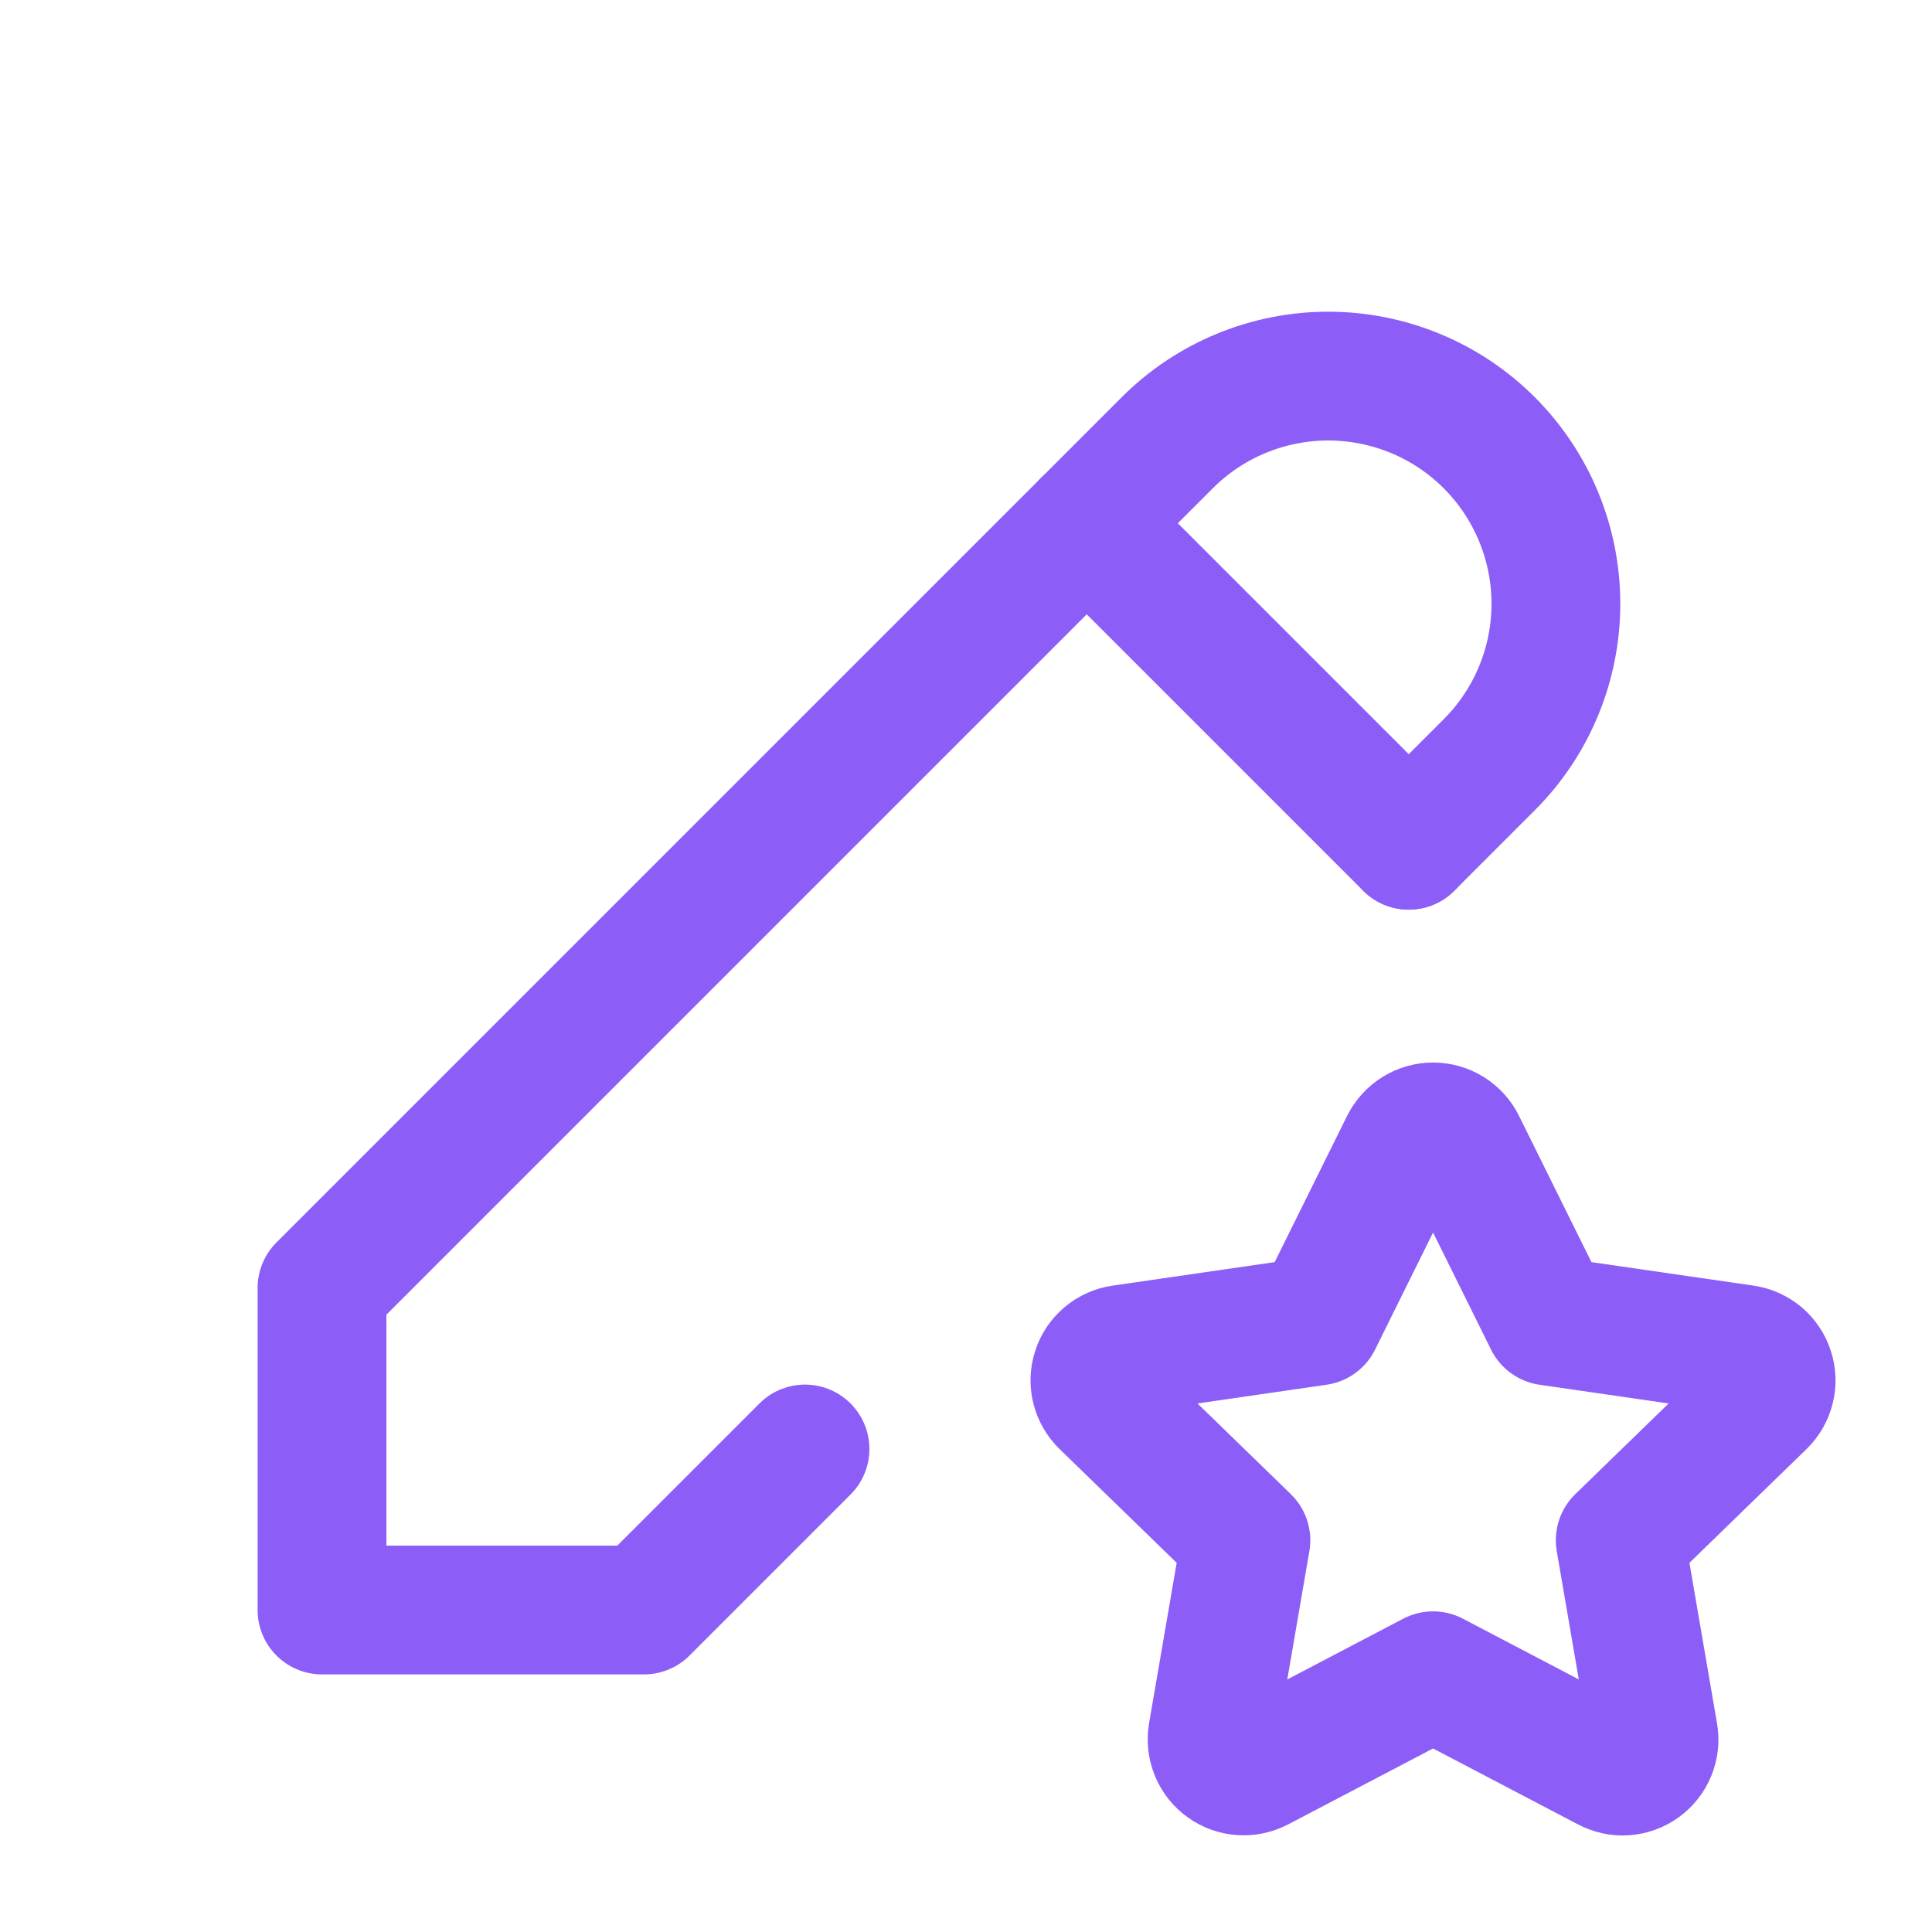 <svg width="24" height="24" viewBox="0 0 24 24" fill="none" xmlns="http://www.w3.org/2000/svg">
<g clip-path="url(#clip0_11501_595)">
<path d="M17.5 10.5L18.5 9.5C18.763 9.237 18.971 8.926 19.113 8.582C19.255 8.239 19.328 7.871 19.328 7.5C19.328 7.129 19.255 6.761 19.113 6.418C18.971 6.075 18.763 5.763 18.5 5.5C18.237 5.237 17.926 5.029 17.582 4.887C17.239 4.745 16.871 4.672 16.5 4.672C16.129 4.672 15.761 4.745 15.418 4.887C15.074 5.029 14.763 5.237 14.5 5.5L4 16V20H8L10 18" stroke="#8C5EF7" stroke-width="1.6" stroke-linecap="round" stroke-linejoin="round"/>
<path d="M13.5 6.5L17.5 10.5" stroke="#8C5EF7" stroke-width="1.6" stroke-linecap="round" stroke-linejoin="round"/>
<path d="M17.802 20.817L15.63 21.955C15.566 21.988 15.493 22.003 15.421 21.998C15.348 21.993 15.279 21.968 15.22 21.925C15.161 21.883 15.115 21.825 15.087 21.757C15.059 21.69 15.051 21.617 15.062 21.545L15.477 19.134L13.72 17.427C13.668 17.376 13.631 17.312 13.613 17.241C13.595 17.17 13.598 17.096 13.621 17.027C13.643 16.957 13.685 16.896 13.741 16.849C13.797 16.802 13.865 16.772 13.937 16.762L16.365 16.41L17.451 14.217C17.484 14.152 17.534 14.097 17.596 14.058C17.658 14.02 17.729 13.999 17.802 13.999C17.875 13.999 17.947 14.02 18.009 14.058C18.071 14.097 18.121 14.152 18.153 14.217L19.239 16.41L21.667 16.762C21.739 16.772 21.807 16.803 21.863 16.849C21.918 16.896 21.96 16.958 21.982 17.027C22.005 17.096 22.008 17.17 21.99 17.241C21.973 17.312 21.936 17.376 21.884 17.427L20.127 19.134L20.541 21.544C20.554 21.616 20.546 21.69 20.518 21.757C20.491 21.825 20.445 21.883 20.386 21.926C20.327 21.969 20.257 21.994 20.184 22C20.111 22.005 20.039 21.989 19.974 21.955L17.802 20.817Z" stroke="#8C5EF7" stroke-width="1.6" stroke-linecap="round" stroke-linejoin="round"/>
</g>
<defs>
<clipPath id="clip0_11501_595">
<rect width="24" height="24" fill="white"/>
</clipPath>
</defs>
</svg>
